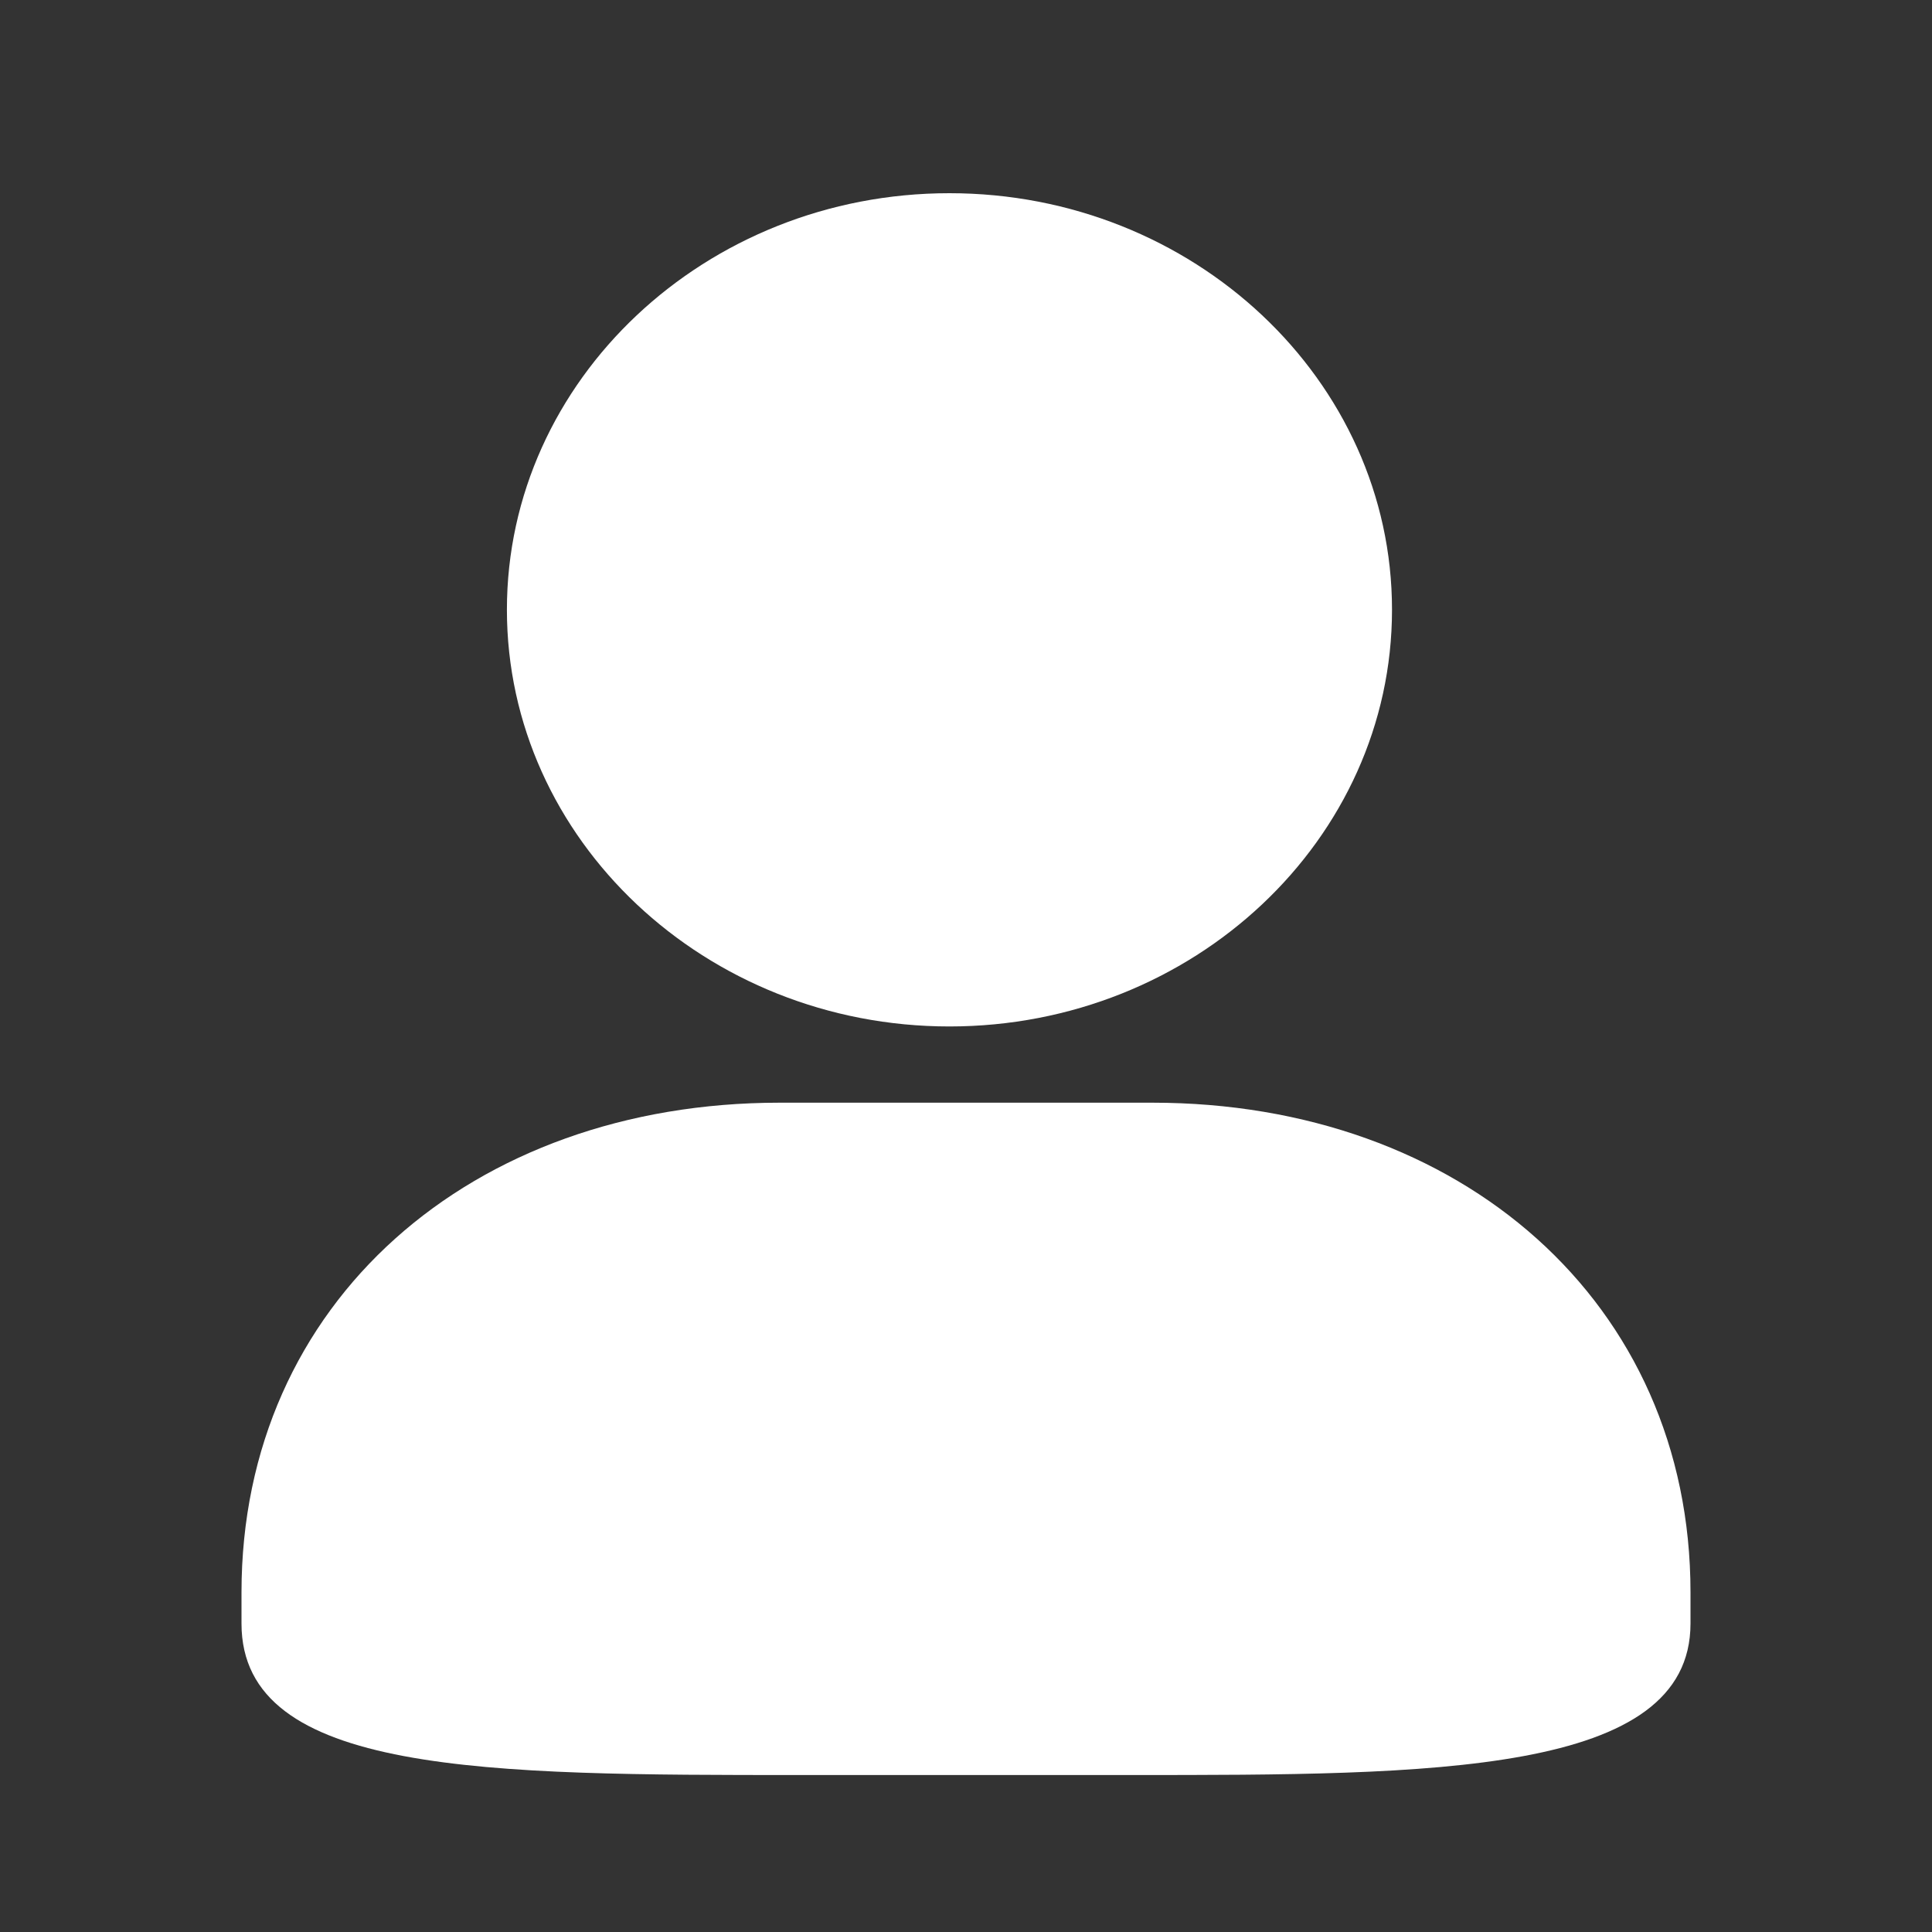 <?xml version="1.0" encoding="UTF-8"?>
<svg width="24px" height="24px" viewBox="0 0 24 24" version="1.1" xmlns="http://www.w3.org/2000/svg" xmlns:xlink="http://www.w3.org/1999/xlink">
    <rect x="0" y="0" width="24" height="24" fill="#333333" stroke="none"/>
    <title>用户</title>
    <g id="页面-1" stroke="none" stroke-width="1" fill="none" fill-rule="evenodd">
        <g id="首页" transform="translate(-1532, -32)">
            <g id="标题" transform="translate(10, 10)">
                <g id="当前用户" transform="translate(1522, 21)">
                    <g id="用户" transform="translate(0, 1)">
                        <rect id="矩形" stroke="#979797" fill="#D8D8D8" opacity="0" x="0.5" y="0.5" width="23" height="23"></rect>
                        <path d="M9.685,13.698 C5.858,13.698 3,16.178 3,19.78 L3,20.168 C3,22.05 6.063,22.05 9.941,22.05 L14.059,22.05 C17.783,22.05 21,22.05 21,20.168 L21,19.78 C21,16.178 18.142,13.698 14.315,13.698 L9.685,13.698 Z M11.794,12.751 C14.825,12.751 17.292,10.429 17.292,7.574 C17.292,4.721 14.825,2.4 11.794,2.4 C8.764,2.4 6.297,4.721 6.297,7.574 C6.297,10.429 8.764,12.751 11.794,12.751 Z" id="形状" fill="#FFFFFF"></path>
                    </g>
                </g>
            </g>
        </g>
    </g>
</svg>